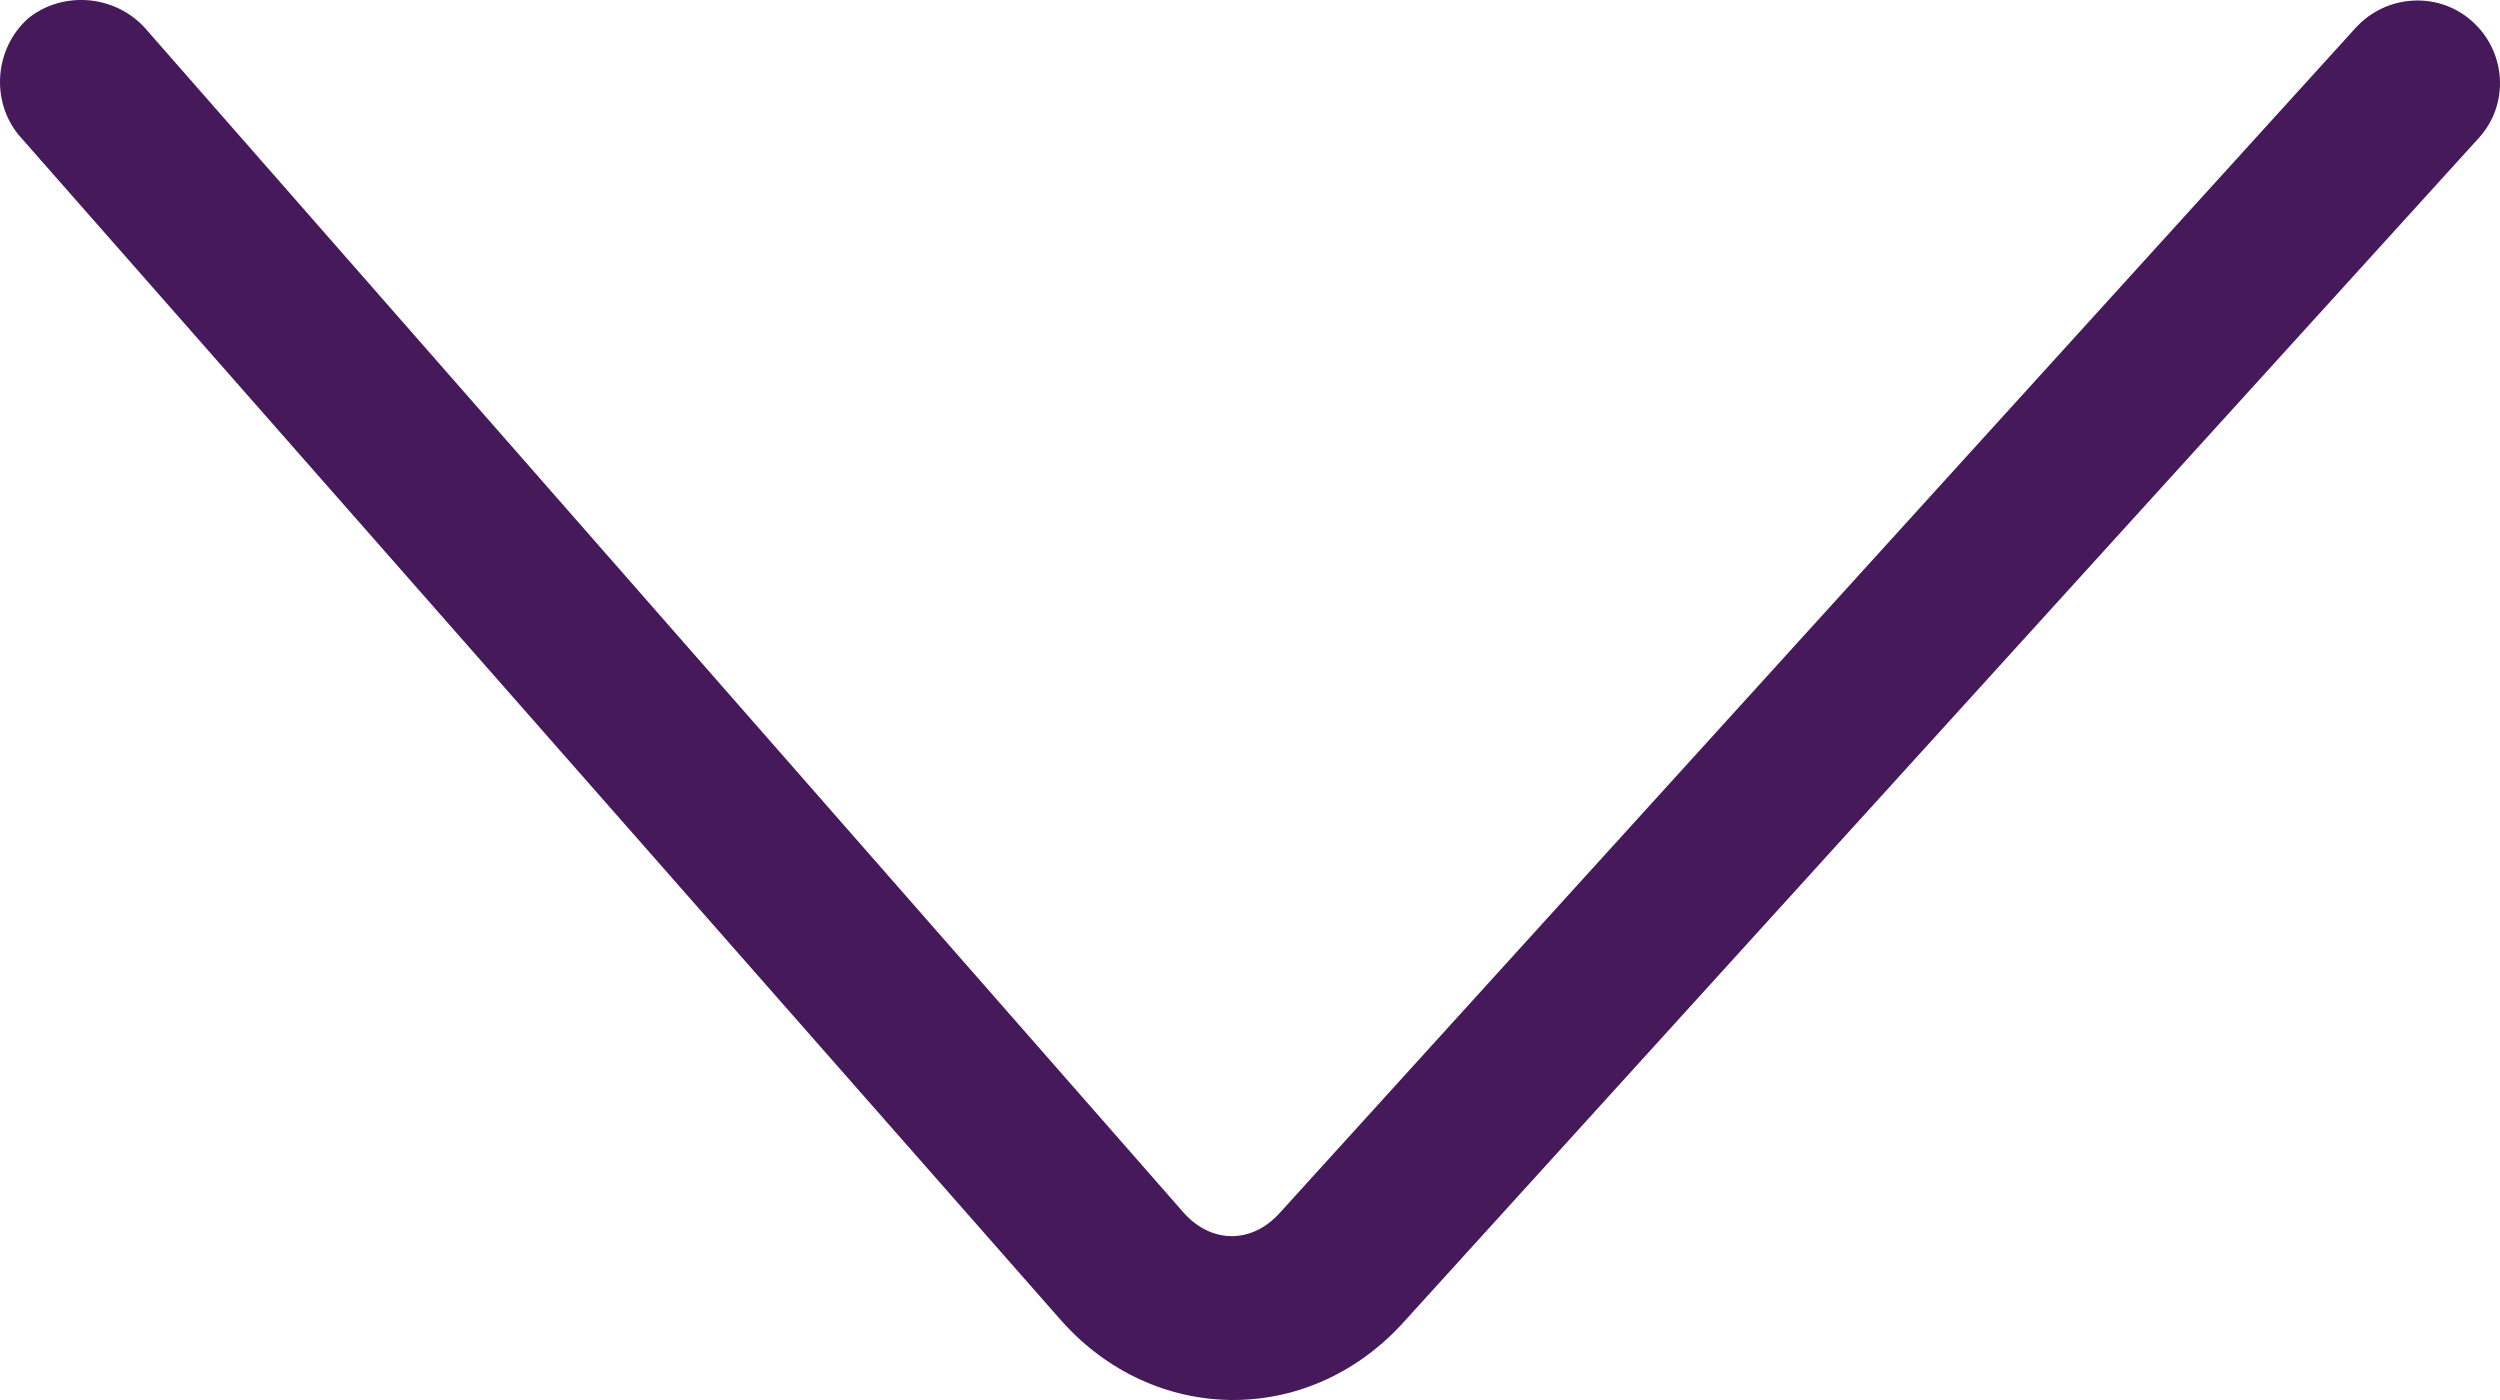 <svg width="25" height="14" viewBox="0 0 25 14" fill="none" xmlns="http://www.w3.org/2000/svg">
<path d="M24.787 1.381C25.095 1.044 25.064 0.523 24.726 0.217C24.388 -0.09 23.865 -0.059 23.557 0.278L12.795 12.132C12.518 12.438 12.118 12.438 11.841 12.132L1.448 0.278C1.14 -0.059 0.617 -0.09 0.279 0.186C-0.059 0.492 -0.09 1.013 0.187 1.35L10.611 13.204C11.534 14.245 13.071 14.275 14.025 13.234L24.787 1.381Z" fill="#46195B"/>
</svg>
